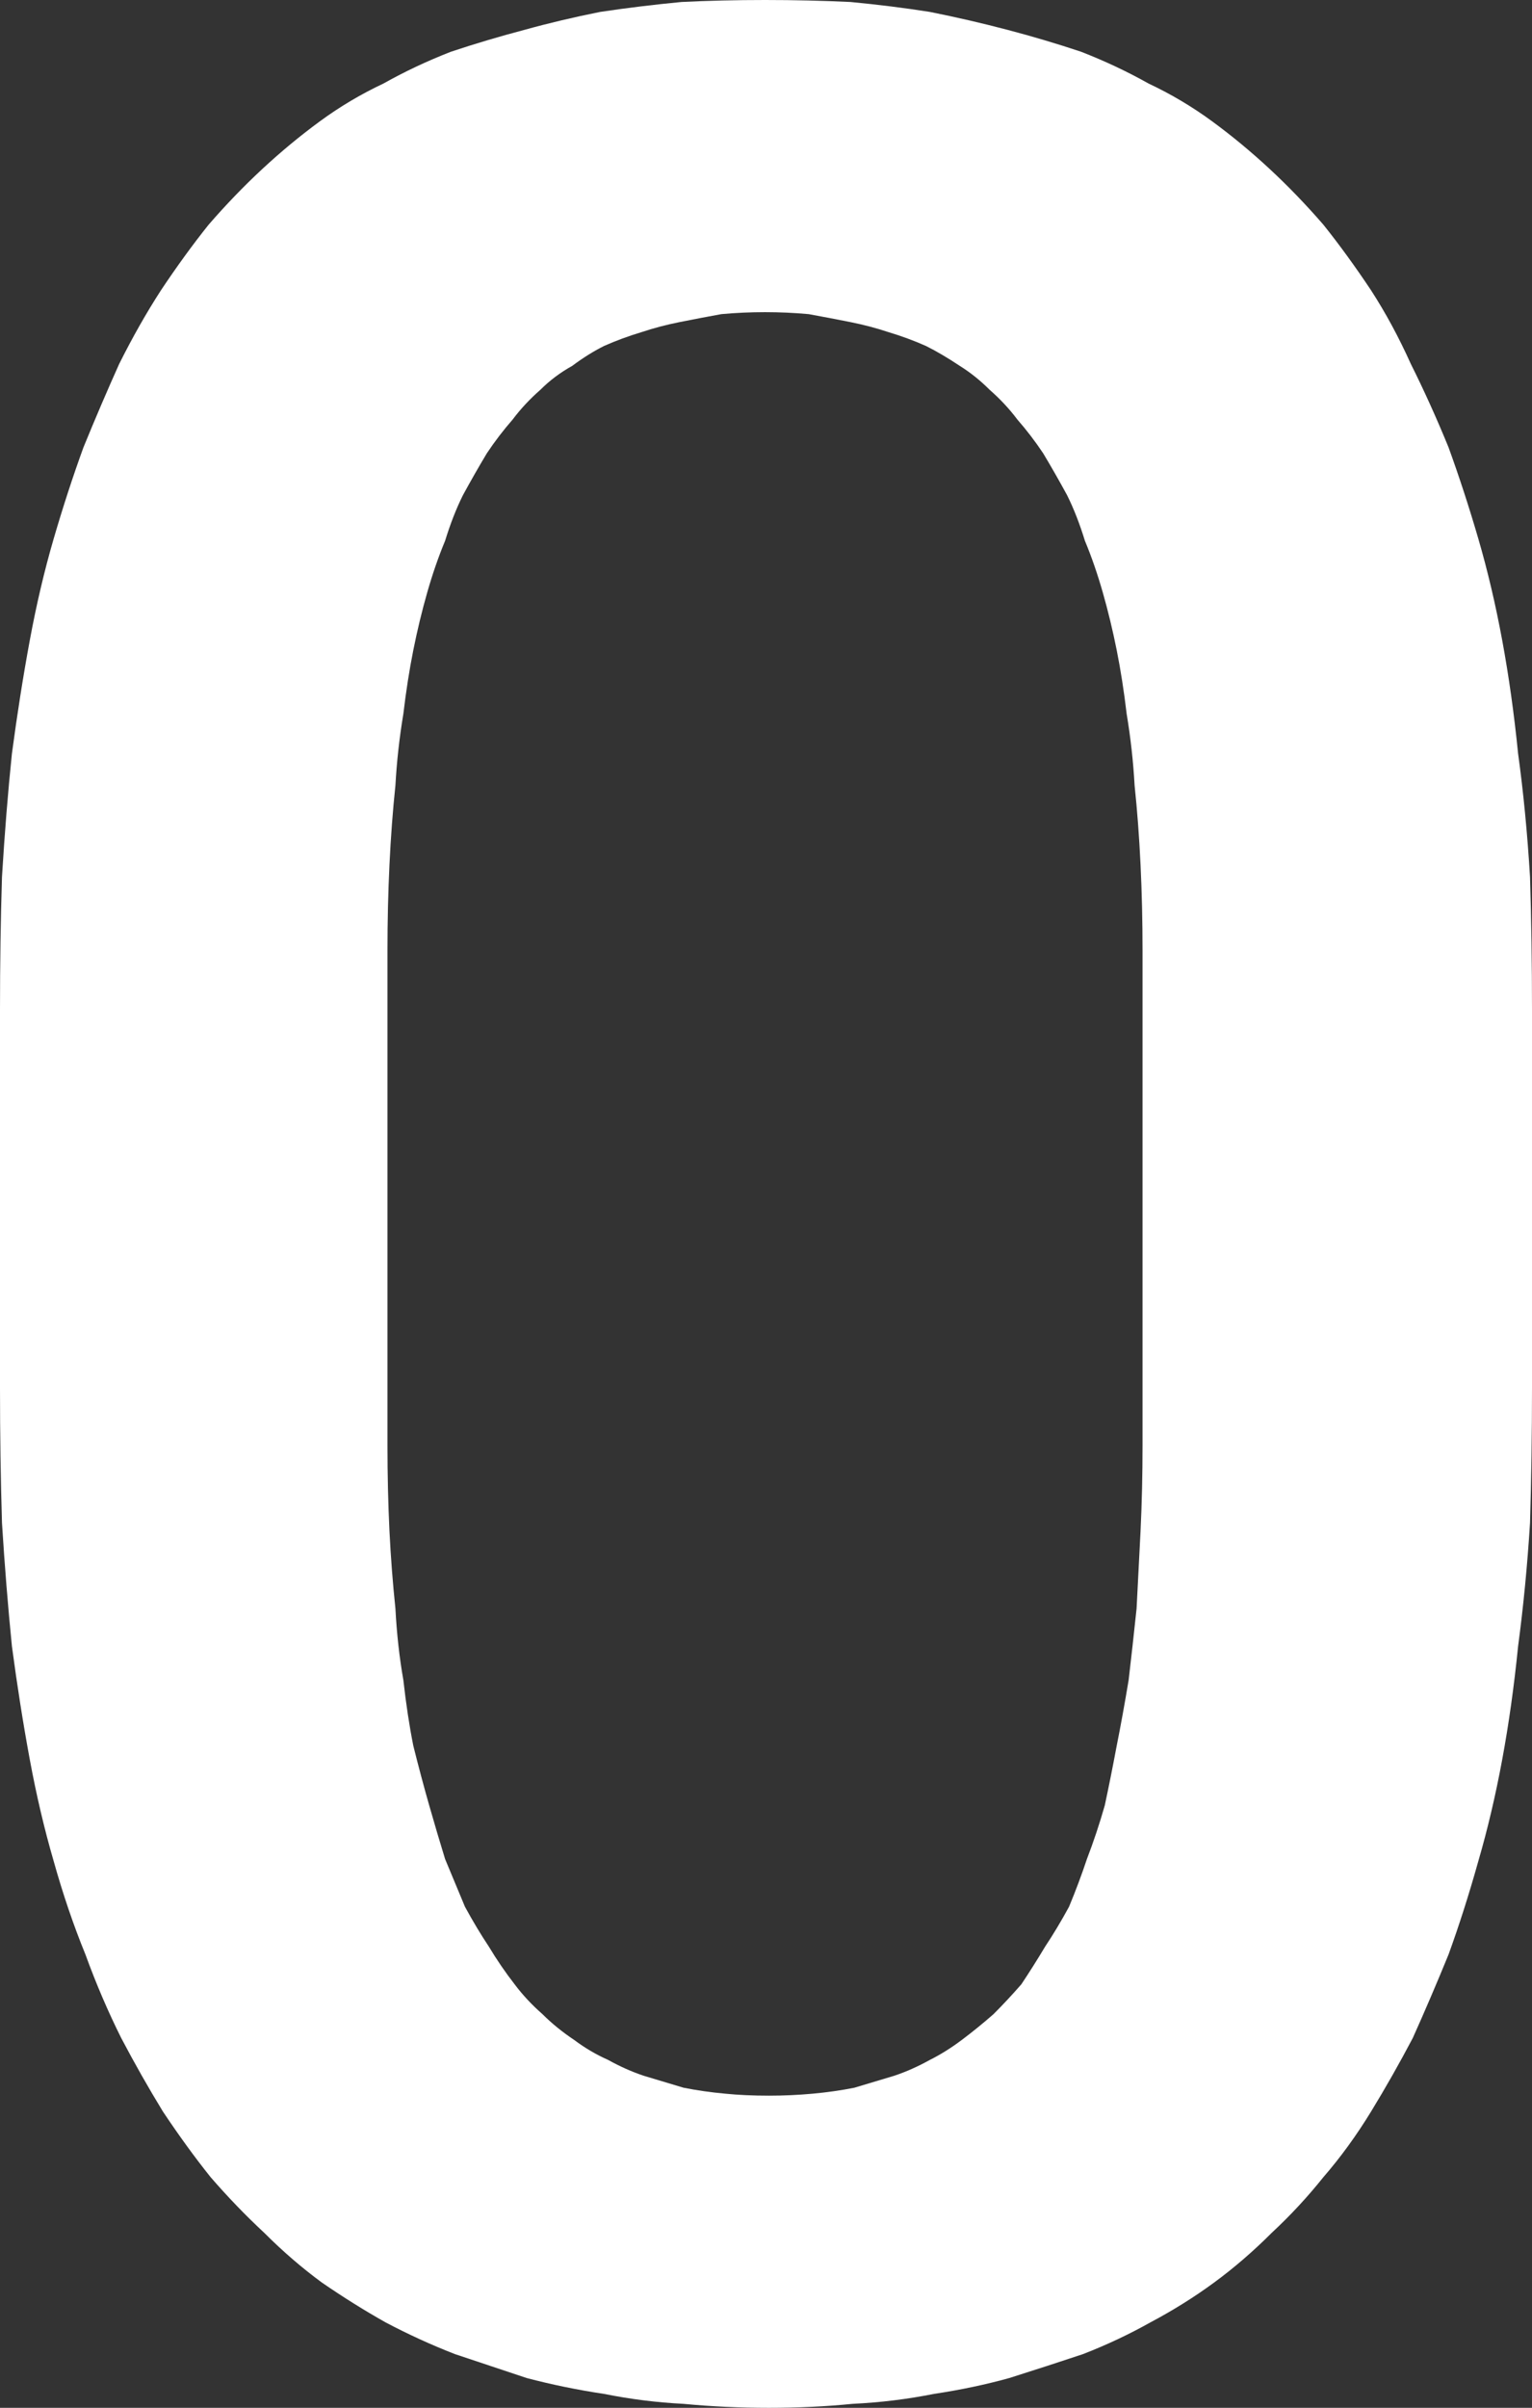 <?xml version="1.0" encoding="UTF-8" standalone="no"?>
<svg xmlns:xlink="http://www.w3.org/1999/xlink" height="60.55px" width="38.55px" xmlns="http://www.w3.org/2000/svg">
  <rect width="100%" height="100%" fill="#333333" stroke="none"/>
  <g transform="matrix(1.0, 0.0, 0.0, 1.0, 0.0, 0.0)">
    <path d="M38.55 34.9 L38.55 34.9 38.55 25.4 Q38.55 23.65 38.5 22.05 38.4 20.4 38.2 18.95 38.05 17.45 37.8 16.1 37.55 14.75 37.2 13.55 36.85 12.35 36.45 11.25 36.0 10.15 35.5 9.15 35.05 8.15 34.5 7.3 33.9 6.4 33.3 5.65 32.65 4.9 31.95 4.25 31.25 3.6 30.5 3.05 29.75 2.5 28.9 2.1 28.1 1.65 27.2 1.3 26.3 1.0 25.35 0.75 24.4 0.5 23.4 0.3 22.45 0.15 21.4 0.05 20.35 0.0 19.25 0.0 18.15 0.0 17.15 0.05 16.1 0.15 15.1 0.3 14.1 0.5 13.2 0.75 12.25 1.0 11.35 1.3 10.45 1.65 9.65 2.1 8.8 2.5 8.05 3.05 7.3 3.6 6.6 4.25 5.9 4.9 5.25 5.65 4.65 6.4 4.05 7.3 3.5 8.15 3.0 9.15 2.55 10.15 2.1 11.25 1.7 12.35 1.35 13.55 1.0 14.75 0.75 16.1 0.5 17.45 0.3 18.95 0.15 20.4 0.05 22.05 0.0 23.65 0.0 25.4 L0.0 34.9 Q0.0 36.65 0.05 38.3 0.15 39.9 0.3 41.4 0.5 42.9 0.75 44.25 1.0 45.6 1.35 46.8 1.7 48.05 2.15 49.15 2.55 50.25 3.05 51.25 3.55 52.2 4.1 53.1 4.7 54.0 5.3 54.75 5.95 55.5 6.65 56.15 7.35 56.85 8.1 57.4 8.9 57.95 9.7 58.4 10.55 58.85 11.45 59.2 12.35 59.5 13.25 59.8 14.2 60.05 15.2 60.2 16.2 60.4 17.2 60.45 18.25 60.55 19.35 60.55 20.45 60.55 21.45 60.45 22.5 60.4 23.5 60.2 24.5 60.05 25.4 59.8 26.35 59.5 27.25 59.2 28.15 58.85 28.95 58.4 29.8 57.95 30.55 57.4 31.3 56.85 32.0 56.15 32.7 55.5 33.3 54.75 33.95 54.0 34.5 53.1 35.05 52.2 35.55 51.25 36.0 50.25 36.45 49.15 36.85 48.05 37.2 46.8 37.55 45.6 37.8 44.25 38.05 42.9 38.2 41.4 38.4 39.9 38.5 38.3 38.55 36.65 38.55 34.9 M28.75 23.9 L28.75 23.9 28.75 36.35 Q28.75 37.45 28.7 38.5 28.65 39.5 28.6 40.45 28.5 41.4 28.4 42.25 28.25 43.15 28.1 43.9 27.95 44.7 27.8 45.4 27.6 46.1 27.35 46.75 27.15 47.35 26.9 47.95 26.6 48.5 26.3 48.95 26.0 49.45 25.7 49.9 25.35 50.3 25.0 50.65 24.6 51.0 24.2 51.3 23.8 51.6 23.4 51.8 22.95 52.05 22.5 52.2 22.0 52.35 21.5 52.5 21.0 52.6 20.45 52.65 19.9 52.7 19.35 52.7 18.75 52.7 18.25 52.65 17.7 52.6 17.2 52.5 16.7 52.35 16.2 52.2 15.75 52.05 15.3 51.8 14.85 51.6 14.45 51.3 14.0 51.0 13.65 50.65 13.25 50.3 12.95 49.9 12.6 49.45 12.3 48.95 12.0 48.5 11.7 47.95 11.45 47.35 11.2 46.75 11.0 46.1 10.8 45.4 10.6 44.7 10.4 43.9 10.25 43.15 10.15 42.25 10.0 41.4 9.95 40.45 9.85 39.5 9.8 38.5 9.75 37.45 9.75 36.35 L9.75 23.9 Q9.75 22.8 9.8 21.75 9.85 20.7 9.95 19.75 10.0 18.85 10.15 17.95 10.25 17.1 10.4 16.35 10.55 15.6 10.75 14.9 10.95 14.2 11.2 13.6 11.4 12.95 11.65 12.45 11.95 11.9 12.25 11.4 12.55 10.95 12.9 10.55 13.2 10.15 13.6 9.8 13.95 9.45 14.4 9.2 14.8 8.9 15.2 8.7 15.65 8.5 16.15 8.35 16.6 8.2 17.1 8.1 17.6 8.0 18.15 7.9 18.7 7.85 19.25 7.85 19.8 7.85 20.35 7.9 20.9 8.0 21.4 8.1 21.9 8.2 22.35 8.35 22.85 8.5 23.3 8.7 23.7 8.9 24.15 9.2 24.55 9.45 24.9 9.8 25.3 10.15 25.6 10.55 25.95 10.95 26.25 11.4 26.55 11.9 26.85 12.45 27.1 12.95 27.3 13.6 27.55 14.2 27.75 14.9 27.95 15.6 28.1 16.35 28.25 17.1 28.35 17.95 28.5 18.85 28.55 19.75 28.65 20.7 28.7 21.75 28.75 22.8 28.75 23.9" fill="#ffffff" fill-rule="evenodd" stroke="none"/>
  </g>
</svg>
